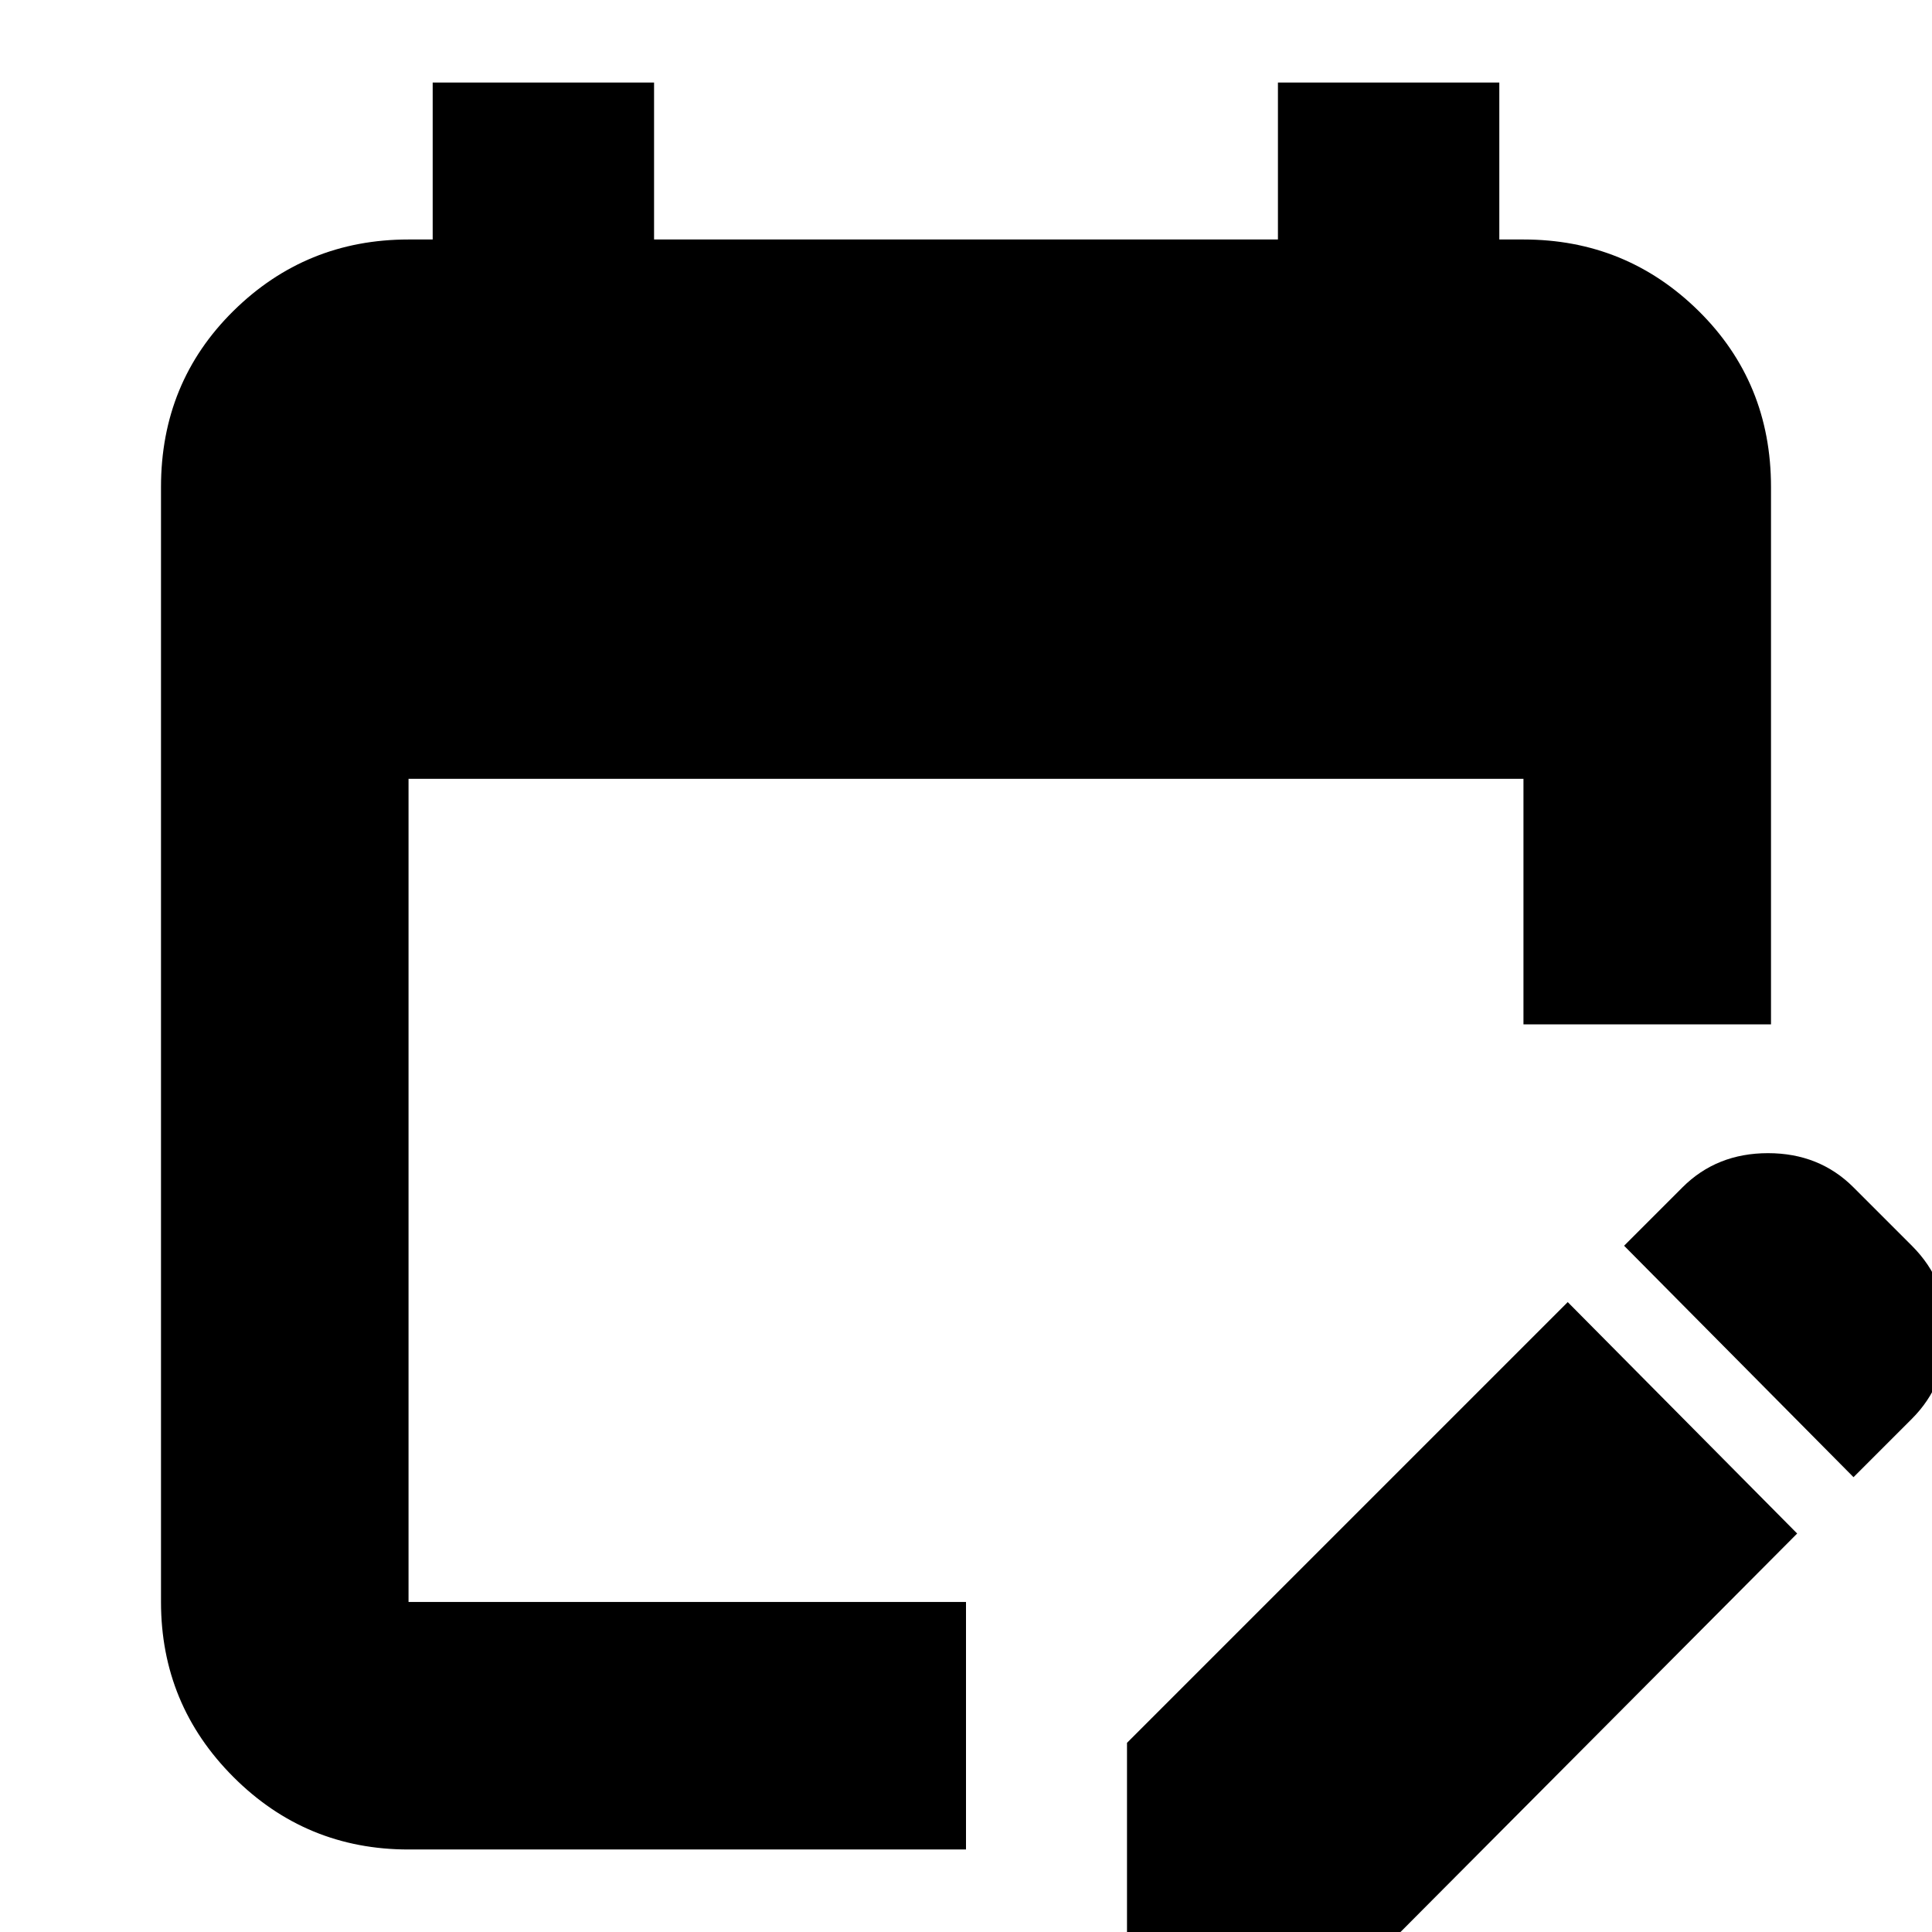 <svg xmlns="http://www.w3.org/2000/svg" height="24" width="24"><path d="M5.075 22.975Q3.8 22.975 2.9 22.075Q2 21.175 2 19.9V6.05Q2 4.75 2.9 3.862Q3.8 2.975 5.075 2.975H5.375V1.025H8.125V2.975H15.875V1.025H18.625V2.975H18.925Q20.2 2.975 21.1 3.862Q22 4.75 22 6.05V12.725H18.925V9.675H5.075V19.9Q5.075 19.9 5.075 19.9Q5.075 19.9 5.075 19.9H12V22.975ZM23.025 18.35 20.175 15.475 20.9 14.75Q21.325 14.325 21.963 14.325Q22.6 14.325 23.025 14.75L23.75 15.475Q24.2 15.925 24.188 16.562Q24.175 17.2 23.75 17.625ZM14 24.525V21.65L19.475 16.175L22.325 19.05L16.875 24.525Z"/></svg>
